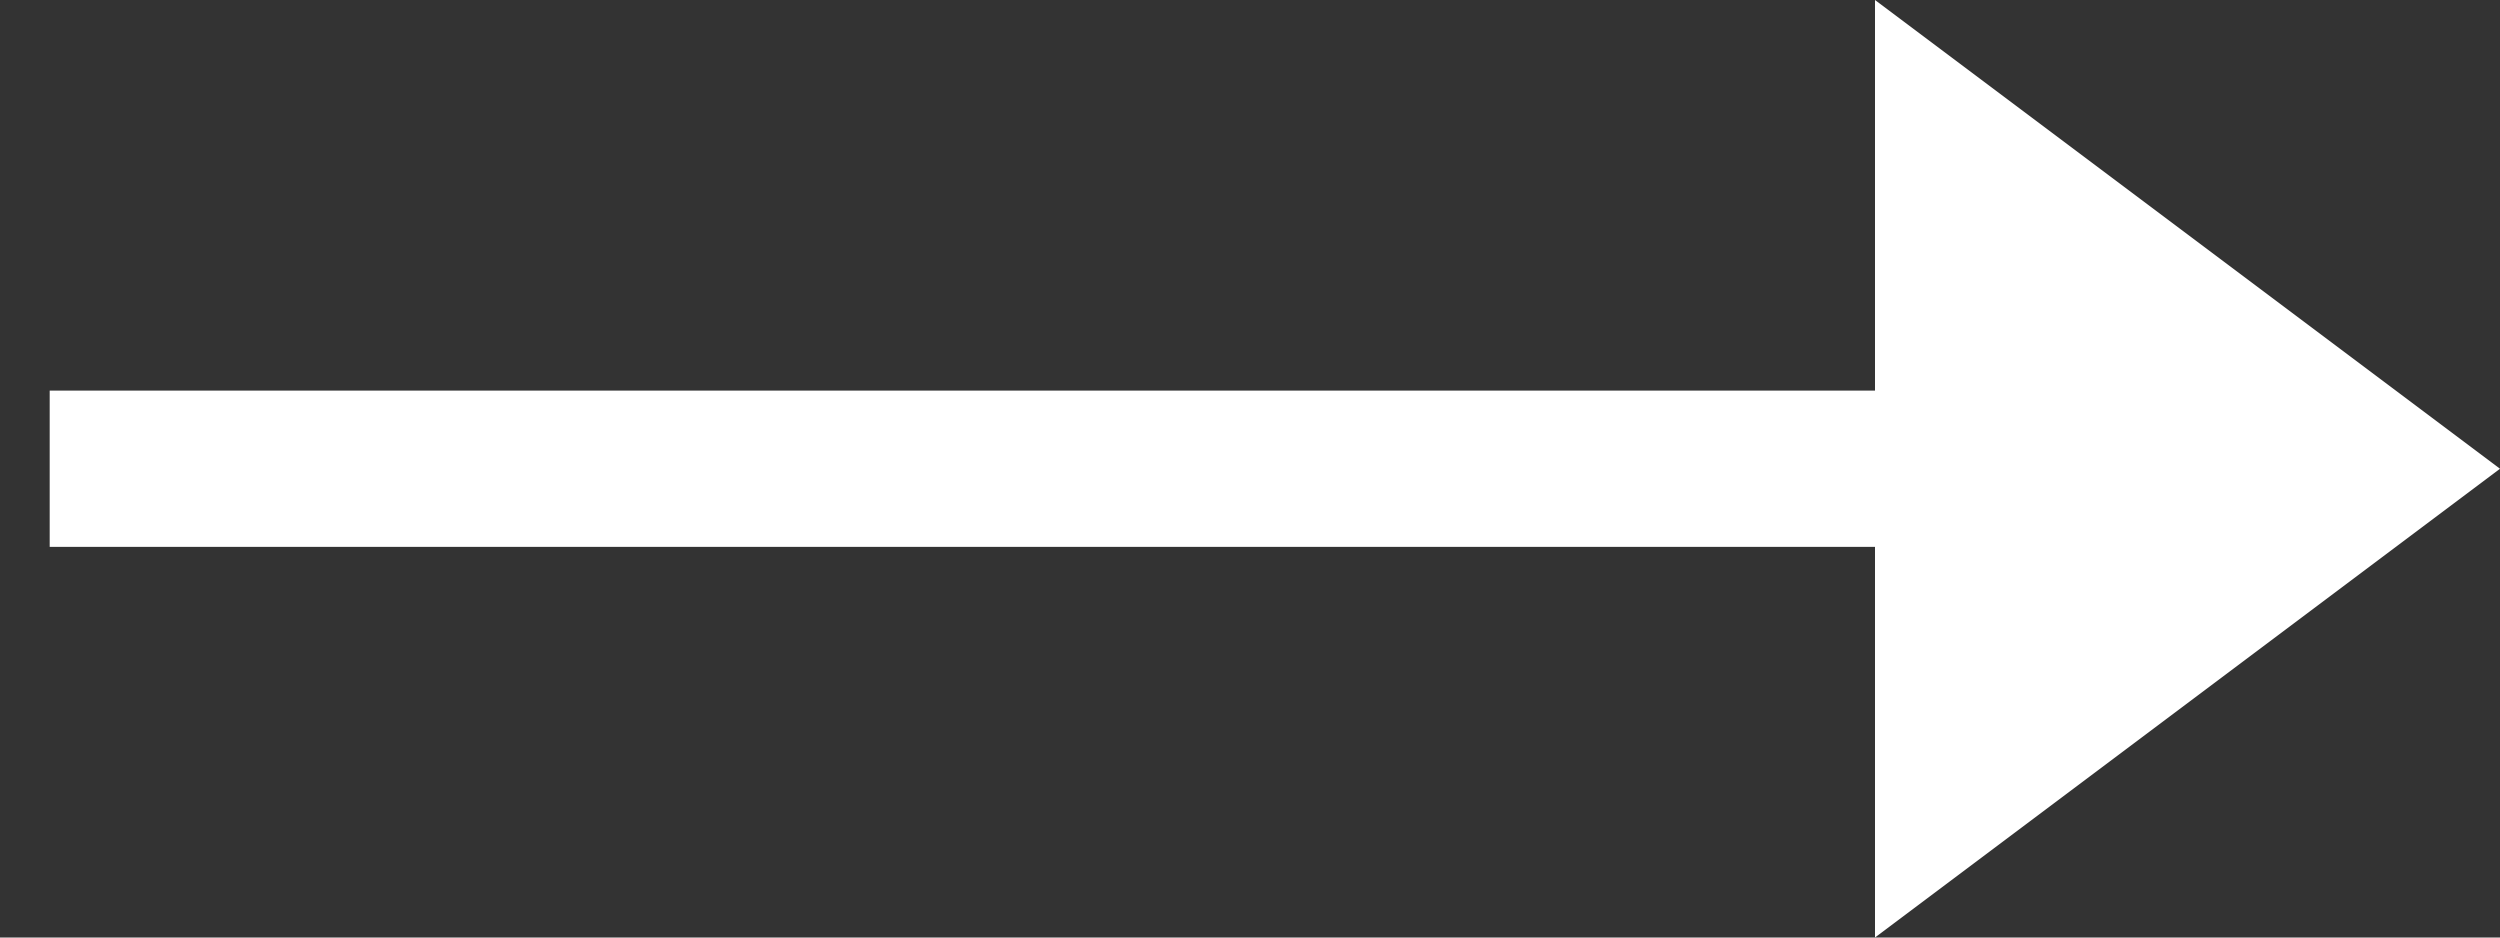 <?xml version="1.0" encoding="UTF-8"?>
<svg width="16px" height="6px" viewBox="0 0 16 6" version="1.1" xmlns="http://www.w3.org/2000/svg" xmlns:xlink="http://www.w3.org/1999/xlink">
    <rect x="0" y="0" width="16" height="6" fill="#333333" stroke="none"/>
    <!-- Generator: Sketch 44 (41411) - http://www.bohemiancoding.com/sketch -->
    <title>Group 27</title>
    <desc>Created with Sketch.</desc>
    <defs></defs>
    <g id="Page-1" stroke="none" stroke-width="1" fill="none" fill-rule="evenodd">
        <g id="Artboard-Copy-6" transform="translate(-1340, -606)">
            <g id="Group-27" transform="translate(1340, 606)">
                <g id="Group-Copy" transform="translate(8, 3) scale(-1, 1) rotate(90) translate(-8, -3) translate(5, -5)">
                    <path d="M3,0.318 L3,13.761" id="Line" stroke="#FFFFFF"></path>
                    <polygon id="Triangle" fill="#FFFFFF" transform="translate(3, 14) scale(1, -1) translate(-3, -14) " points="3 12 6 16 0 16"></polygon>
                </g>
            </g>
        </g>
    </g>
</svg>